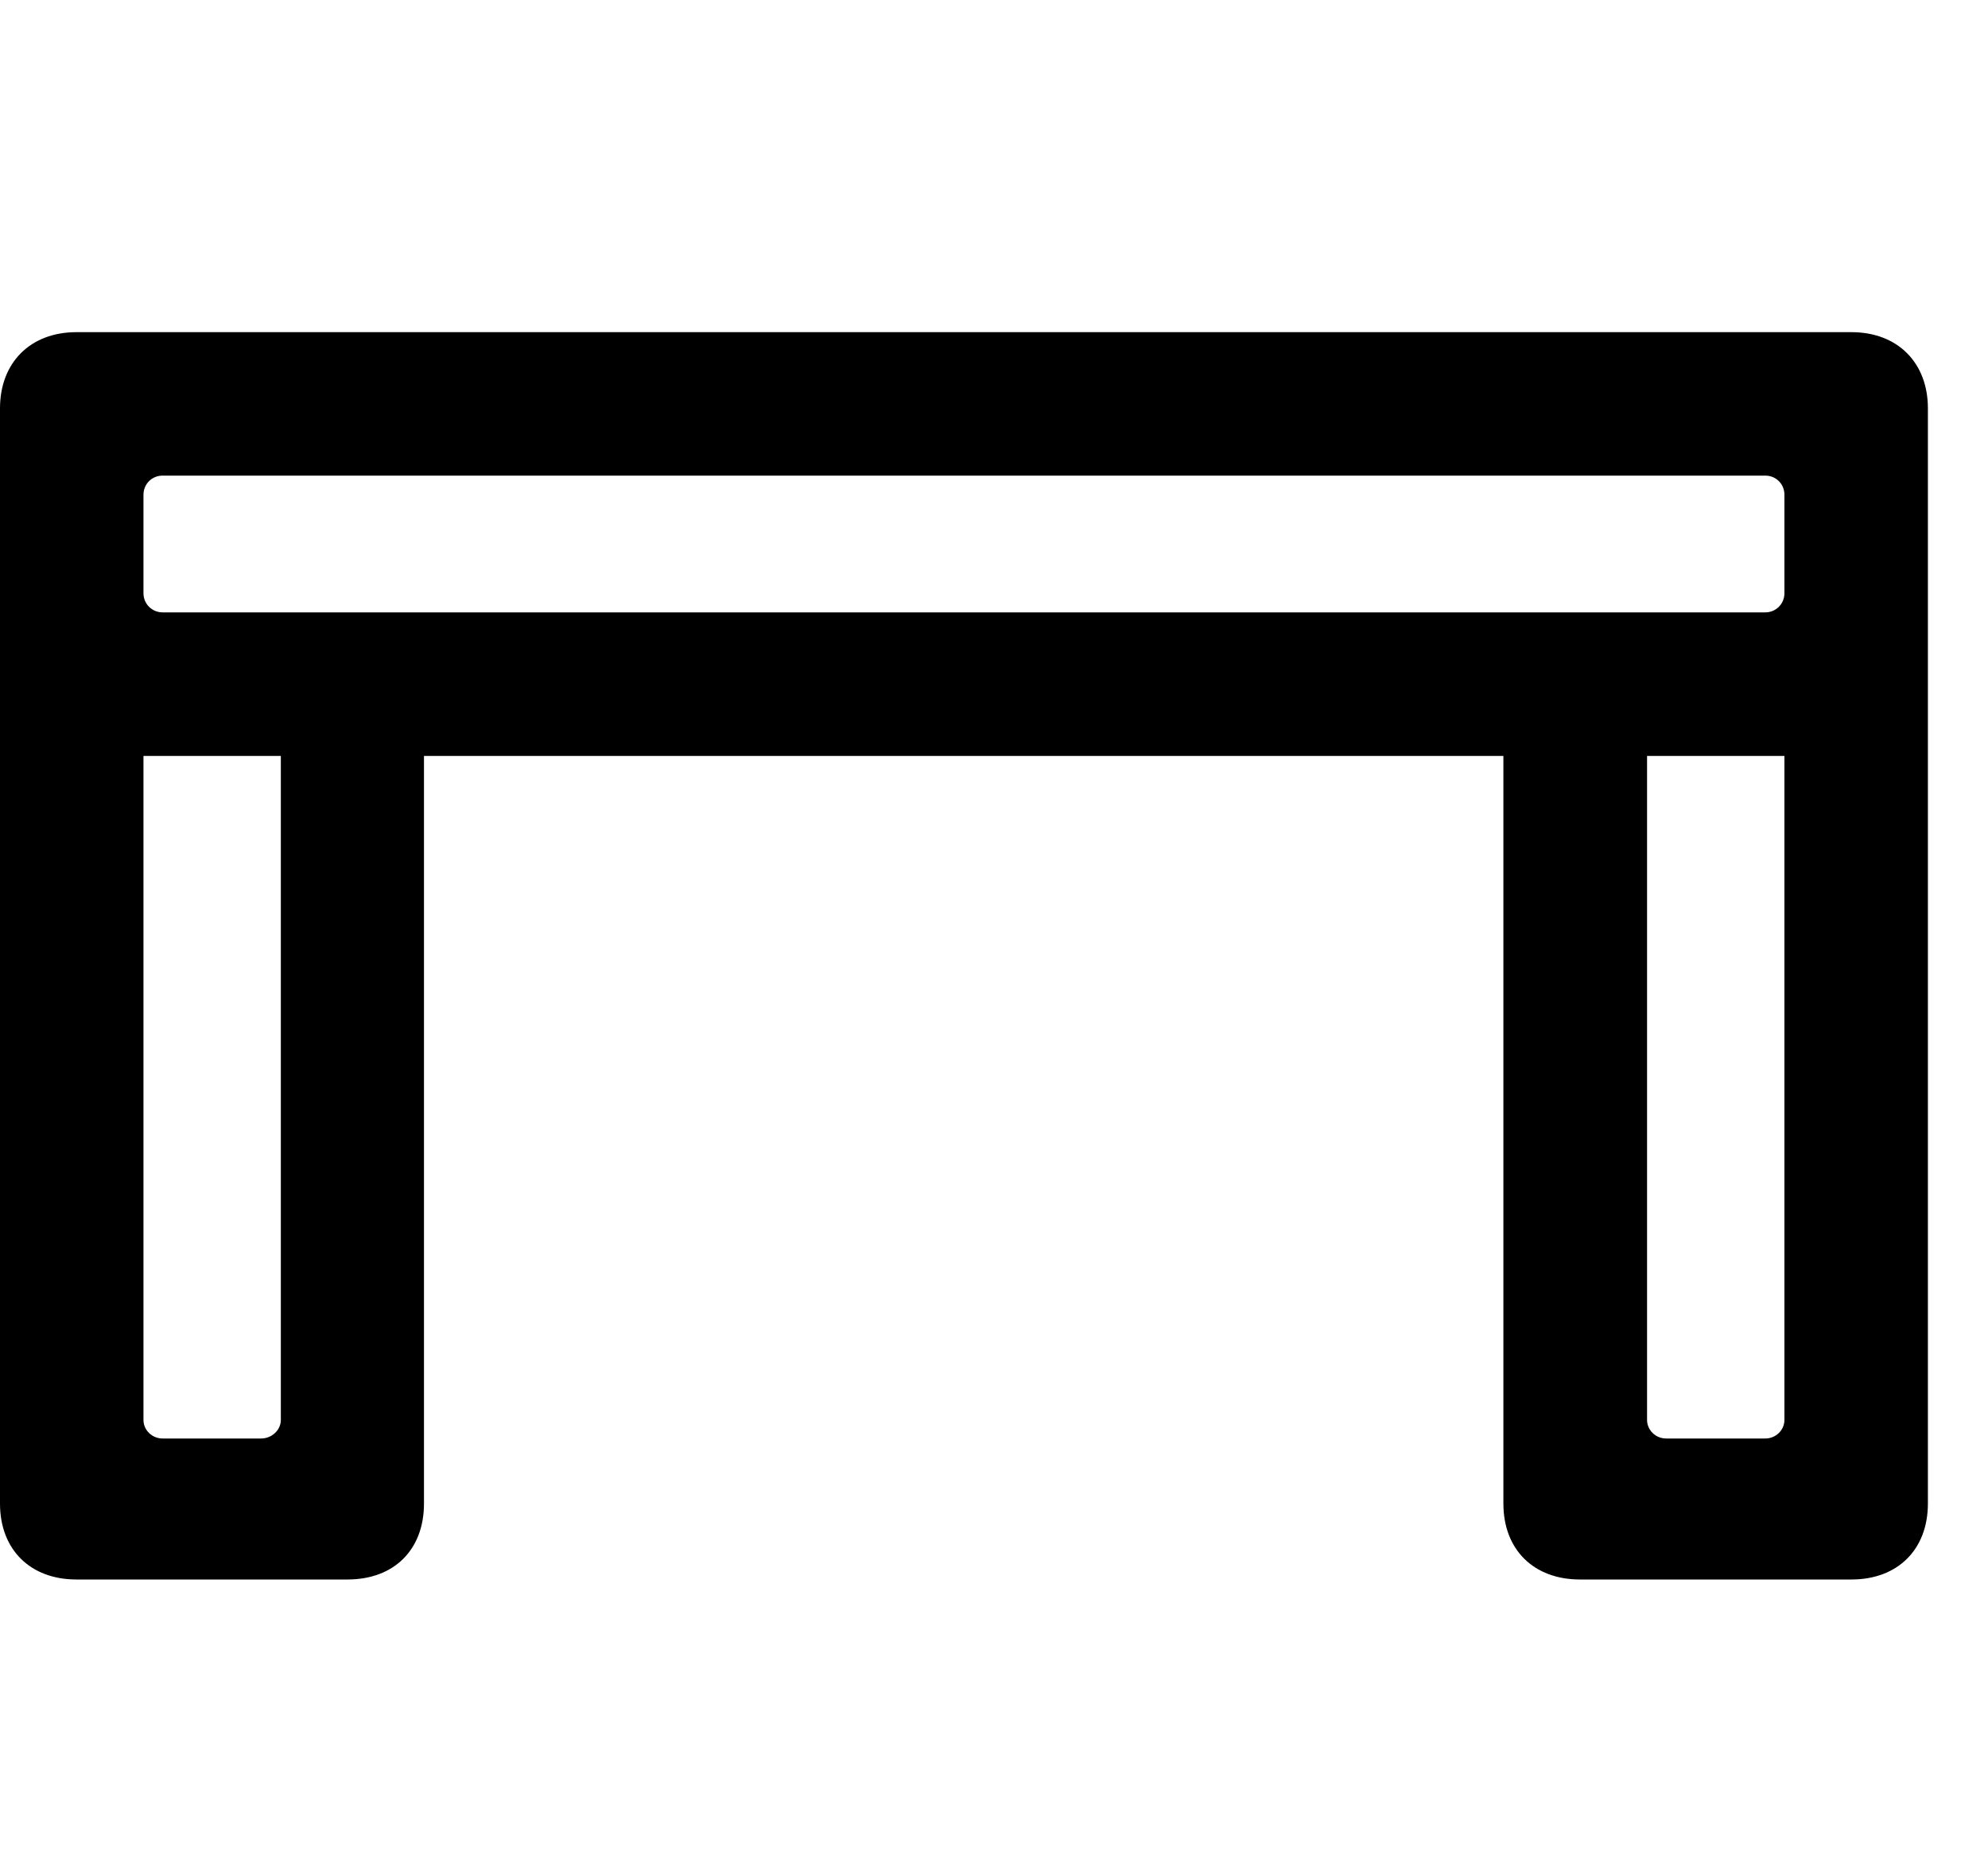 <svg width="30" height="28" viewBox="0 0 30 28" fill="none" xmlns="http://www.w3.org/2000/svg">
<path d="M0 6.163V10.254C0 10.96 0.459 11.409 1.153 11.409H27.94C28.634 11.409 29.093 10.96 29.093 10.254V6.163C29.093 5.472 28.634 5.013 27.94 5.013H1.153C0.459 5.013 0 5.472 0 6.163ZM2.165 7.467C2.165 7.304 2.293 7.178 2.454 7.178H26.639C26.8 7.178 26.928 7.304 26.928 7.467V8.953C26.928 9.114 26.8 9.242 26.639 9.242H2.454C2.293 9.242 2.165 9.114 2.165 8.953V7.467ZM1.153 23.838H5.243C5.945 23.838 6.398 23.391 6.398 22.692V9.884H4.238V21.43C4.238 21.582 4.103 21.71 3.94 21.71H2.454C2.293 21.71 2.165 21.582 2.165 21.43V9.759H0V22.692C0 23.389 0.459 23.838 1.153 23.838ZM23.842 23.838H27.94C28.634 23.838 29.093 23.389 29.093 22.692V9.759H26.928V21.43C26.928 21.582 26.8 21.71 26.639 21.71H25.143C24.983 21.71 24.855 21.582 24.855 21.43V9.884H22.687V22.692C22.687 23.391 23.148 23.838 23.842 23.838Z" fill="black"/>
</svg>
